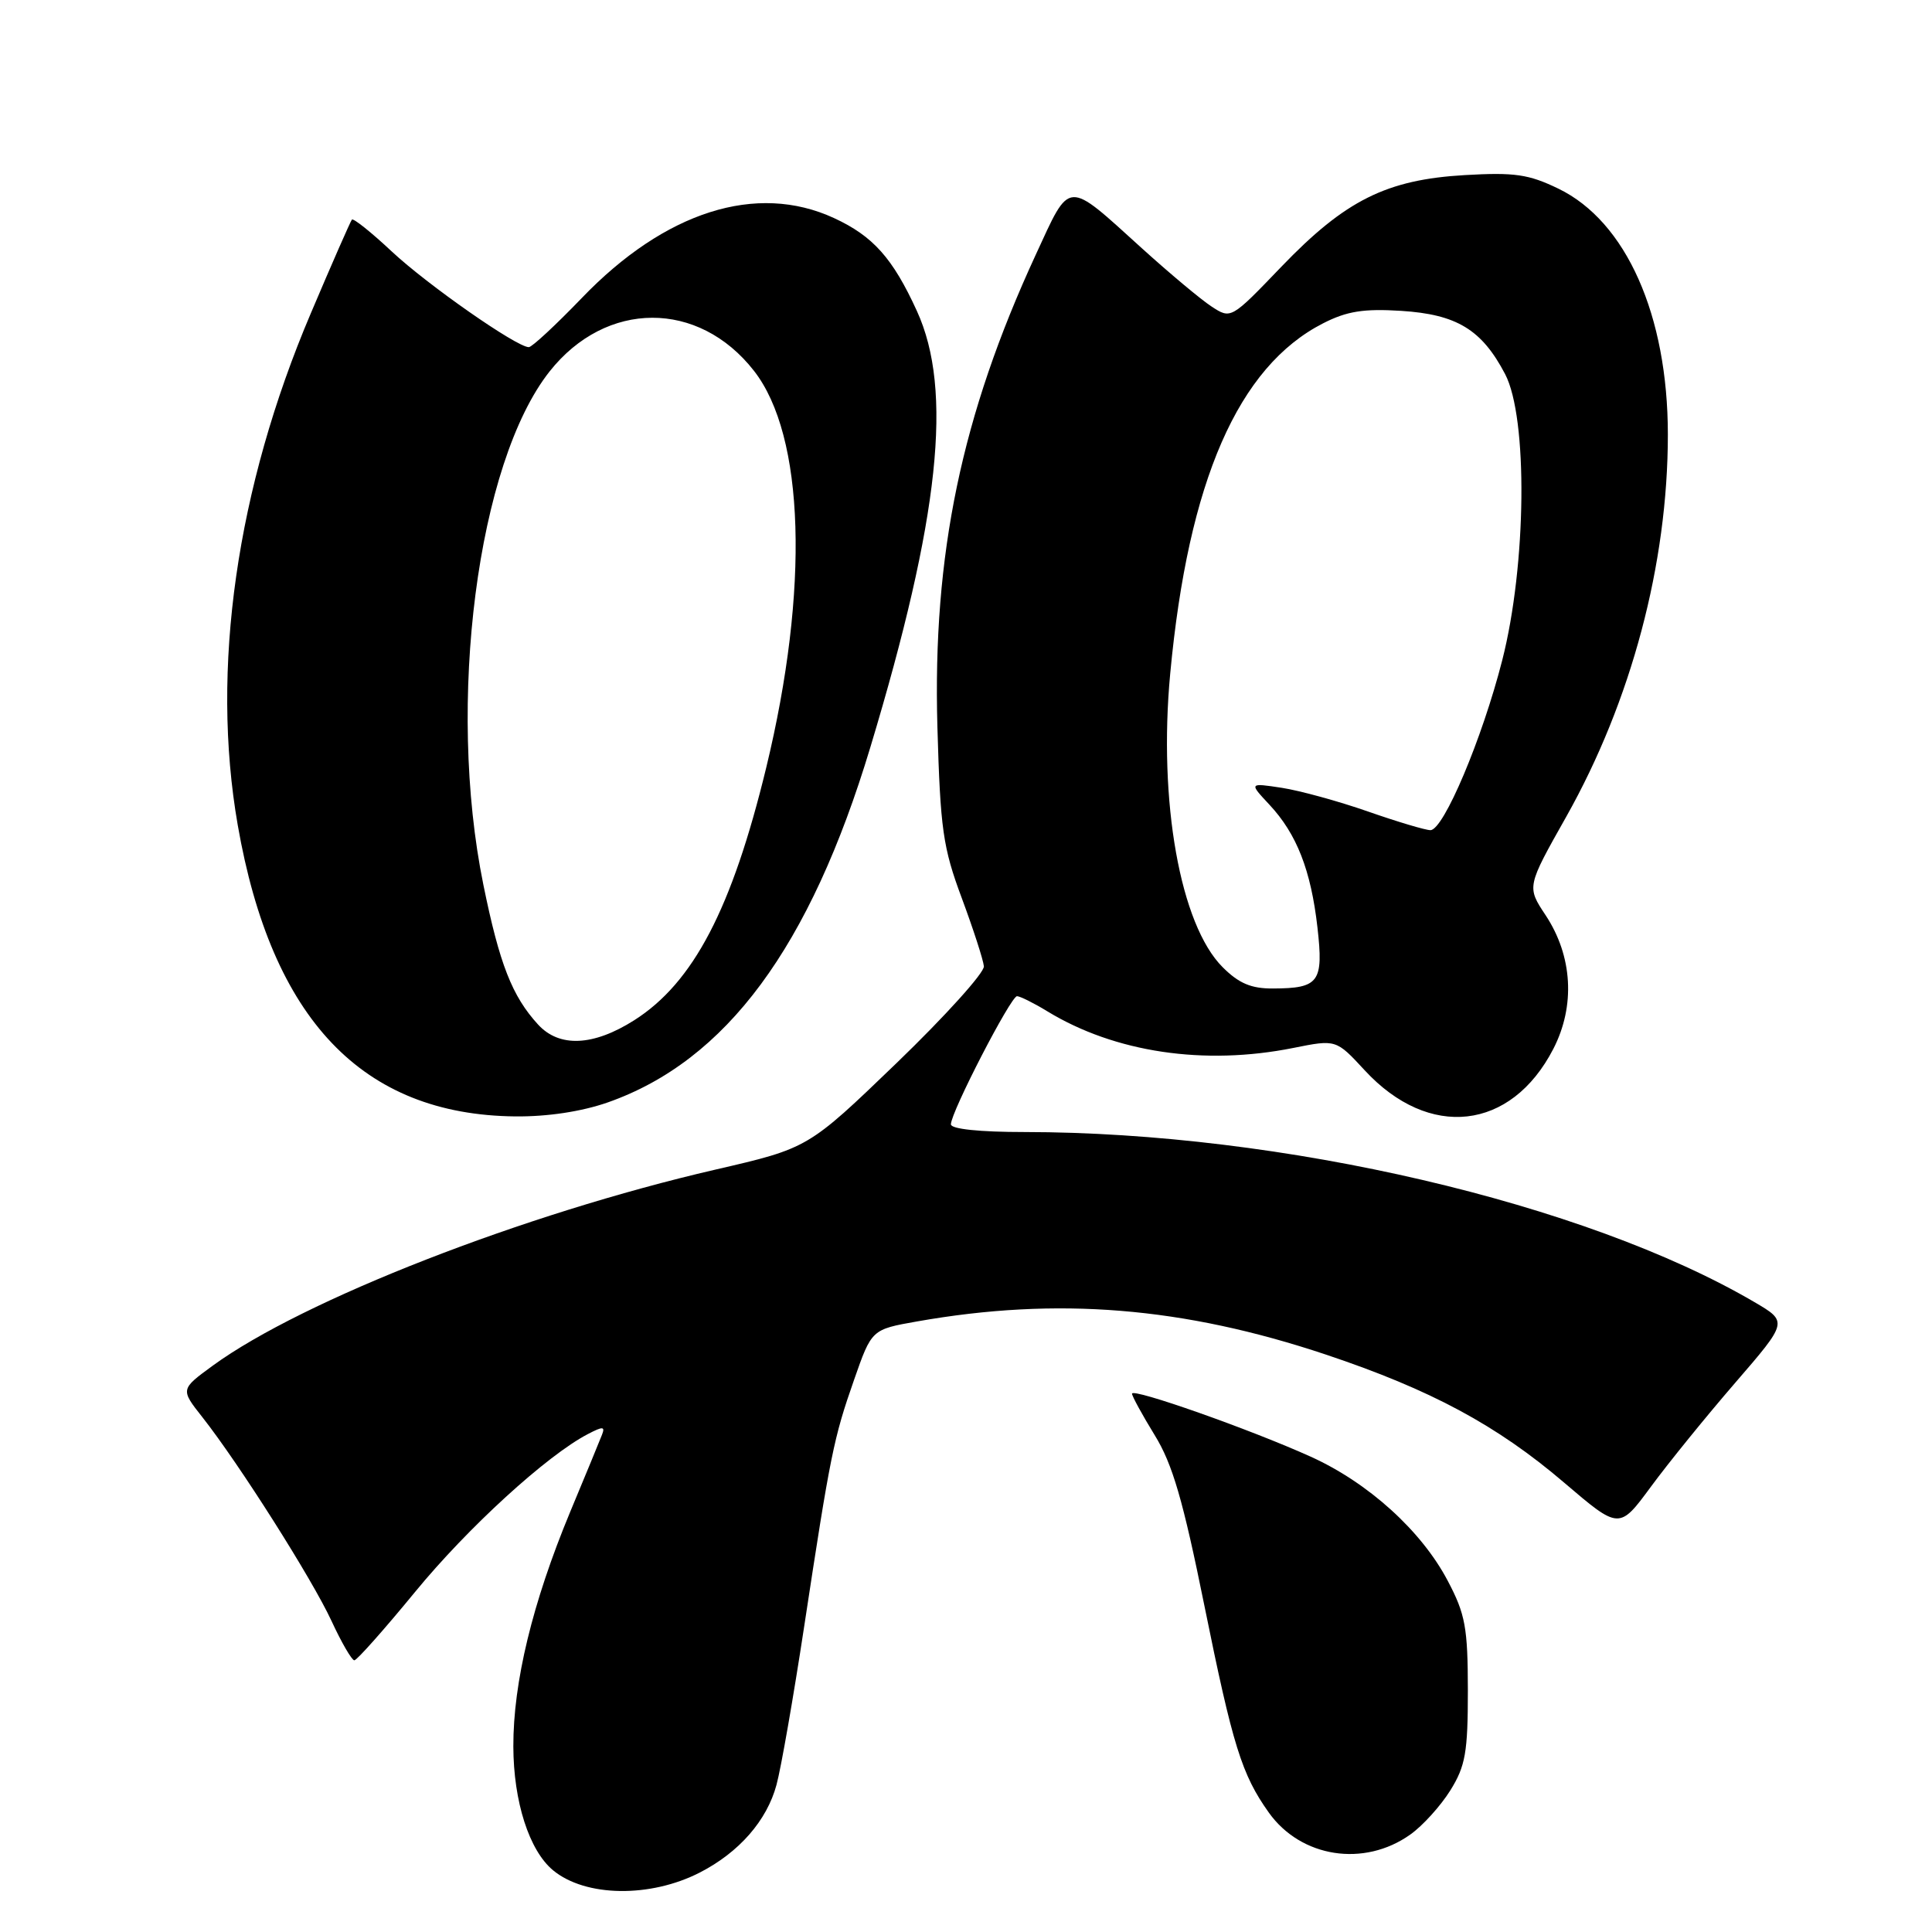 <?xml version="1.0" encoding="UTF-8" standalone="no"?>
<!DOCTYPE svg PUBLIC "-//W3C//DTD SVG 1.1//EN" "http://www.w3.org/Graphics/SVG/1.1/DTD/svg11.dtd" >
<svg xmlns="http://www.w3.org/2000/svg" xmlns:xlink="http://www.w3.org/1999/xlink" version="1.1" viewBox="0 0 256 256">
 <g >
 <path fill="currentColor"
d=" M 92.75 248.11 C 97.94 245.44 101.62 241.23 102.89 236.50 C 103.49 234.30 105.14 224.85 106.56 215.50 C 110.03 192.70 110.46 190.56 113.17 182.83 C 115.50 176.16 115.50 176.16 121.50 175.10 C 140.12 171.81 156.78 173.17 175.72 179.50 C 189.60 184.15 198.35 188.85 207.26 196.46 C 214.56 202.69 214.56 202.69 218.76 196.99 C 221.06 193.86 226.09 187.66 229.93 183.22 C 236.91 175.14 236.91 175.14 232.48 172.54 C 210.03 159.39 169.81 150.02 135.75 150.00 C 129.78 150.00 126.00 149.60 126.00 148.98 C 126.00 147.37 133.94 132.00 134.76 132.00 C 135.17 132.01 136.97 132.90 138.77 134.00 C 147.72 139.46 159.57 141.22 171.36 138.86 C 177.04 137.72 177.04 137.72 180.82 141.81 C 189.35 151.05 200.23 149.82 205.82 138.99 C 208.76 133.29 208.38 126.68 204.80 121.27 C 202.30 117.50 202.30 117.50 207.53 108.23 C 216.16 92.90 221.00 74.71 221.00 57.58 C 221.00 41.77 215.47 29.34 206.50 25.00 C 202.56 23.09 200.68 22.82 194.11 23.20 C 183.72 23.80 178.26 26.53 169.80 35.33 C 163.11 42.30 163.11 42.30 160.53 40.61 C 159.12 39.69 154.98 36.22 151.33 32.92 C 141.20 23.74 141.89 23.69 137.23 33.78 C 127.40 55.08 123.57 73.45 124.21 96.30 C 124.60 109.88 124.94 112.30 127.44 119.00 C 128.97 123.12 130.29 127.19 130.37 128.04 C 130.44 128.89 125.23 134.66 118.79 140.87 C 107.09 152.14 107.09 152.14 94.79 154.98 C 69.42 160.84 40.11 172.27 28.20 180.95 C 23.90 184.09 23.90 184.09 26.82 187.79 C 31.70 193.99 41.35 209.22 43.92 214.77 C 45.25 217.65 46.62 220.00 46.95 220.00 C 47.29 220.00 50.91 215.92 55.00 210.94 C 61.98 202.43 72.46 192.85 77.90 190.02 C 79.89 188.98 80.21 189.00 79.76 190.13 C 79.47 190.89 77.57 195.49 75.54 200.36 C 70.55 212.38 68.00 222.92 68.02 231.41 C 68.04 238.73 70.12 245.20 73.28 247.82 C 77.57 251.37 86.16 251.50 92.75 248.11 Z  M 186.88 243.08 C 188.52 241.92 190.90 239.28 192.18 237.23 C 194.18 234.01 194.50 232.20 194.50 224.00 C 194.49 215.66 194.17 213.89 191.83 209.46 C 188.35 202.84 181.30 196.46 173.66 193.01 C 165.72 189.42 150.00 183.87 150.00 184.67 C 150.00 185.00 151.35 187.47 153.00 190.16 C 155.37 194.00 156.76 198.79 159.59 212.77 C 163.35 231.33 164.54 235.14 168.12 240.17 C 172.38 246.15 180.75 247.45 186.88 243.08 Z  M 80.55 146.07 C 96.23 140.55 107.34 125.53 115.33 99.00 C 124.50 68.59 126.30 51.70 121.49 41.20 C 118.29 34.20 115.68 31.28 110.50 28.89 C 100.25 24.16 88.10 28.02 77.08 39.50 C 73.64 43.07 70.49 46.00 70.07 46.00 C 68.46 46.00 56.65 37.75 51.92 33.33 C 49.20 30.78 46.82 28.88 46.63 29.10 C 46.44 29.32 43.99 34.90 41.19 41.50 C 31.32 64.70 27.90 88.67 31.50 109.32 C 35.99 135.09 48.02 147.72 68.27 147.93 C 72.57 147.97 77.06 147.29 80.55 146.07 Z  M 162.01 128.16 C 156.38 122.54 153.47 106.21 155.06 89.25 C 157.45 63.73 164.07 48.58 175.32 42.84 C 178.47 41.23 180.70 40.88 185.66 41.19 C 193.03 41.66 196.34 43.67 199.43 49.56 C 202.47 55.35 202.28 74.87 199.05 87.50 C 196.40 97.88 191.28 110.00 189.54 110.00 C 188.88 110.00 185.16 108.89 181.27 107.53 C 177.38 106.17 172.24 104.76 169.85 104.39 C 165.50 103.73 165.50 103.73 168.20 106.62 C 171.82 110.49 173.71 115.32 174.57 122.90 C 175.39 130.14 174.79 130.96 168.67 130.98 C 165.79 131.00 164.15 130.30 162.01 128.16 Z  M 71.29 135.75 C 67.85 131.99 66.19 127.74 64.05 117.24 C 59.14 93.14 63.25 61.32 72.83 49.21 C 80.31 39.77 92.56 39.73 99.90 49.13 C 106.64 57.75 107.26 78.05 101.53 101.71 C 96.99 120.42 91.88 130.20 84.05 135.18 C 78.62 138.63 74.11 138.83 71.29 135.75 Z "/>
</g>
</svg>